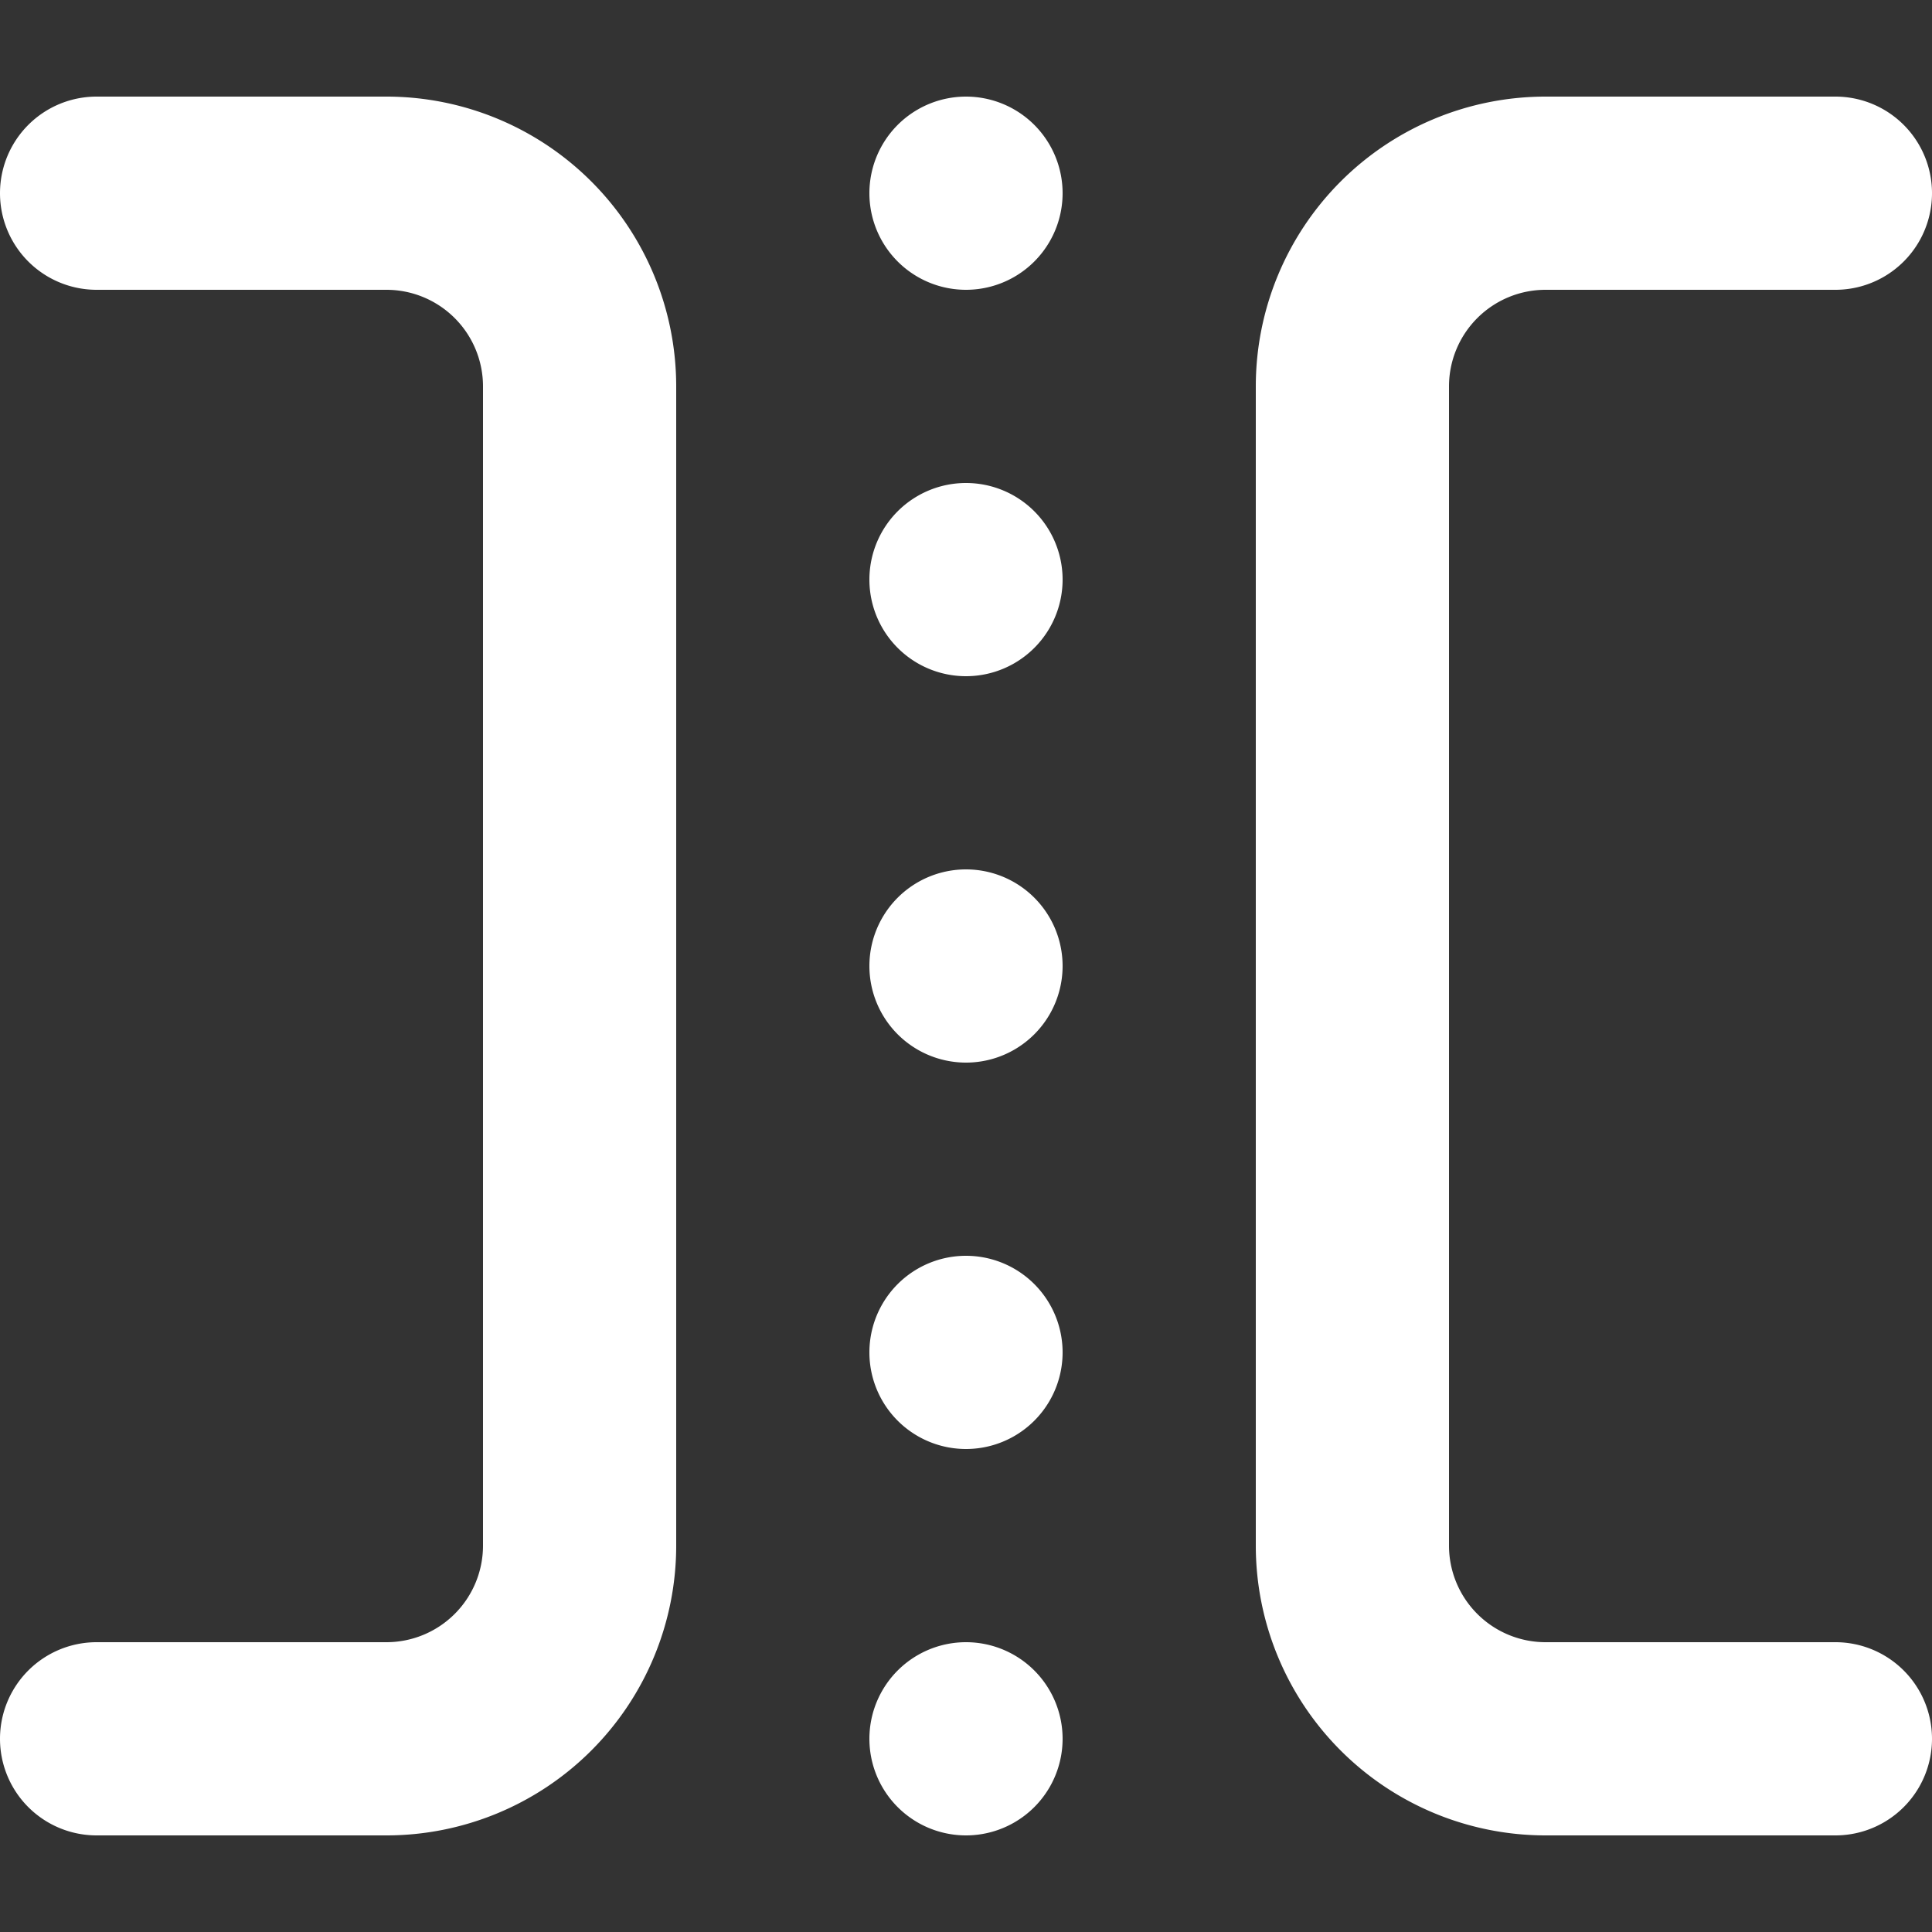 <svg xmlns='http://www.w3.org/2000/svg' width='20' height='20' fill='white' viewBox='0 0 20 20'><rect x="0" y="0" width="20" height="20" fill="#333333" stroke="none"/><path d='M4 1a3 3 0 013 3v12a3 3 0 01-3 3H1a1 1 0 110-2h3a1 1 0 001-1V4a1 1 0 00-1-1H1a1 1 0 010-2h3zM9 2a1 1 0 112 0 1 1 0 01-2 0zM9 6a1 1 0 112 0 1 1 0 01-2 0zM10 9a1 1 0 100 2 1 1 0 000-2zM9 14a1 1 0 112 0 1 1 0 01-2 0zM10 17a1 1 0 100 2 1 1 0 000-2zM13 4a3 3 0 013-3h3a1 1 0 110 2h-3a1 1 0 00-1 1v12a1 1 0 001 1h3a1 1 0 110 2h-3a3 3 0 01-3-3V4z'/></svg>